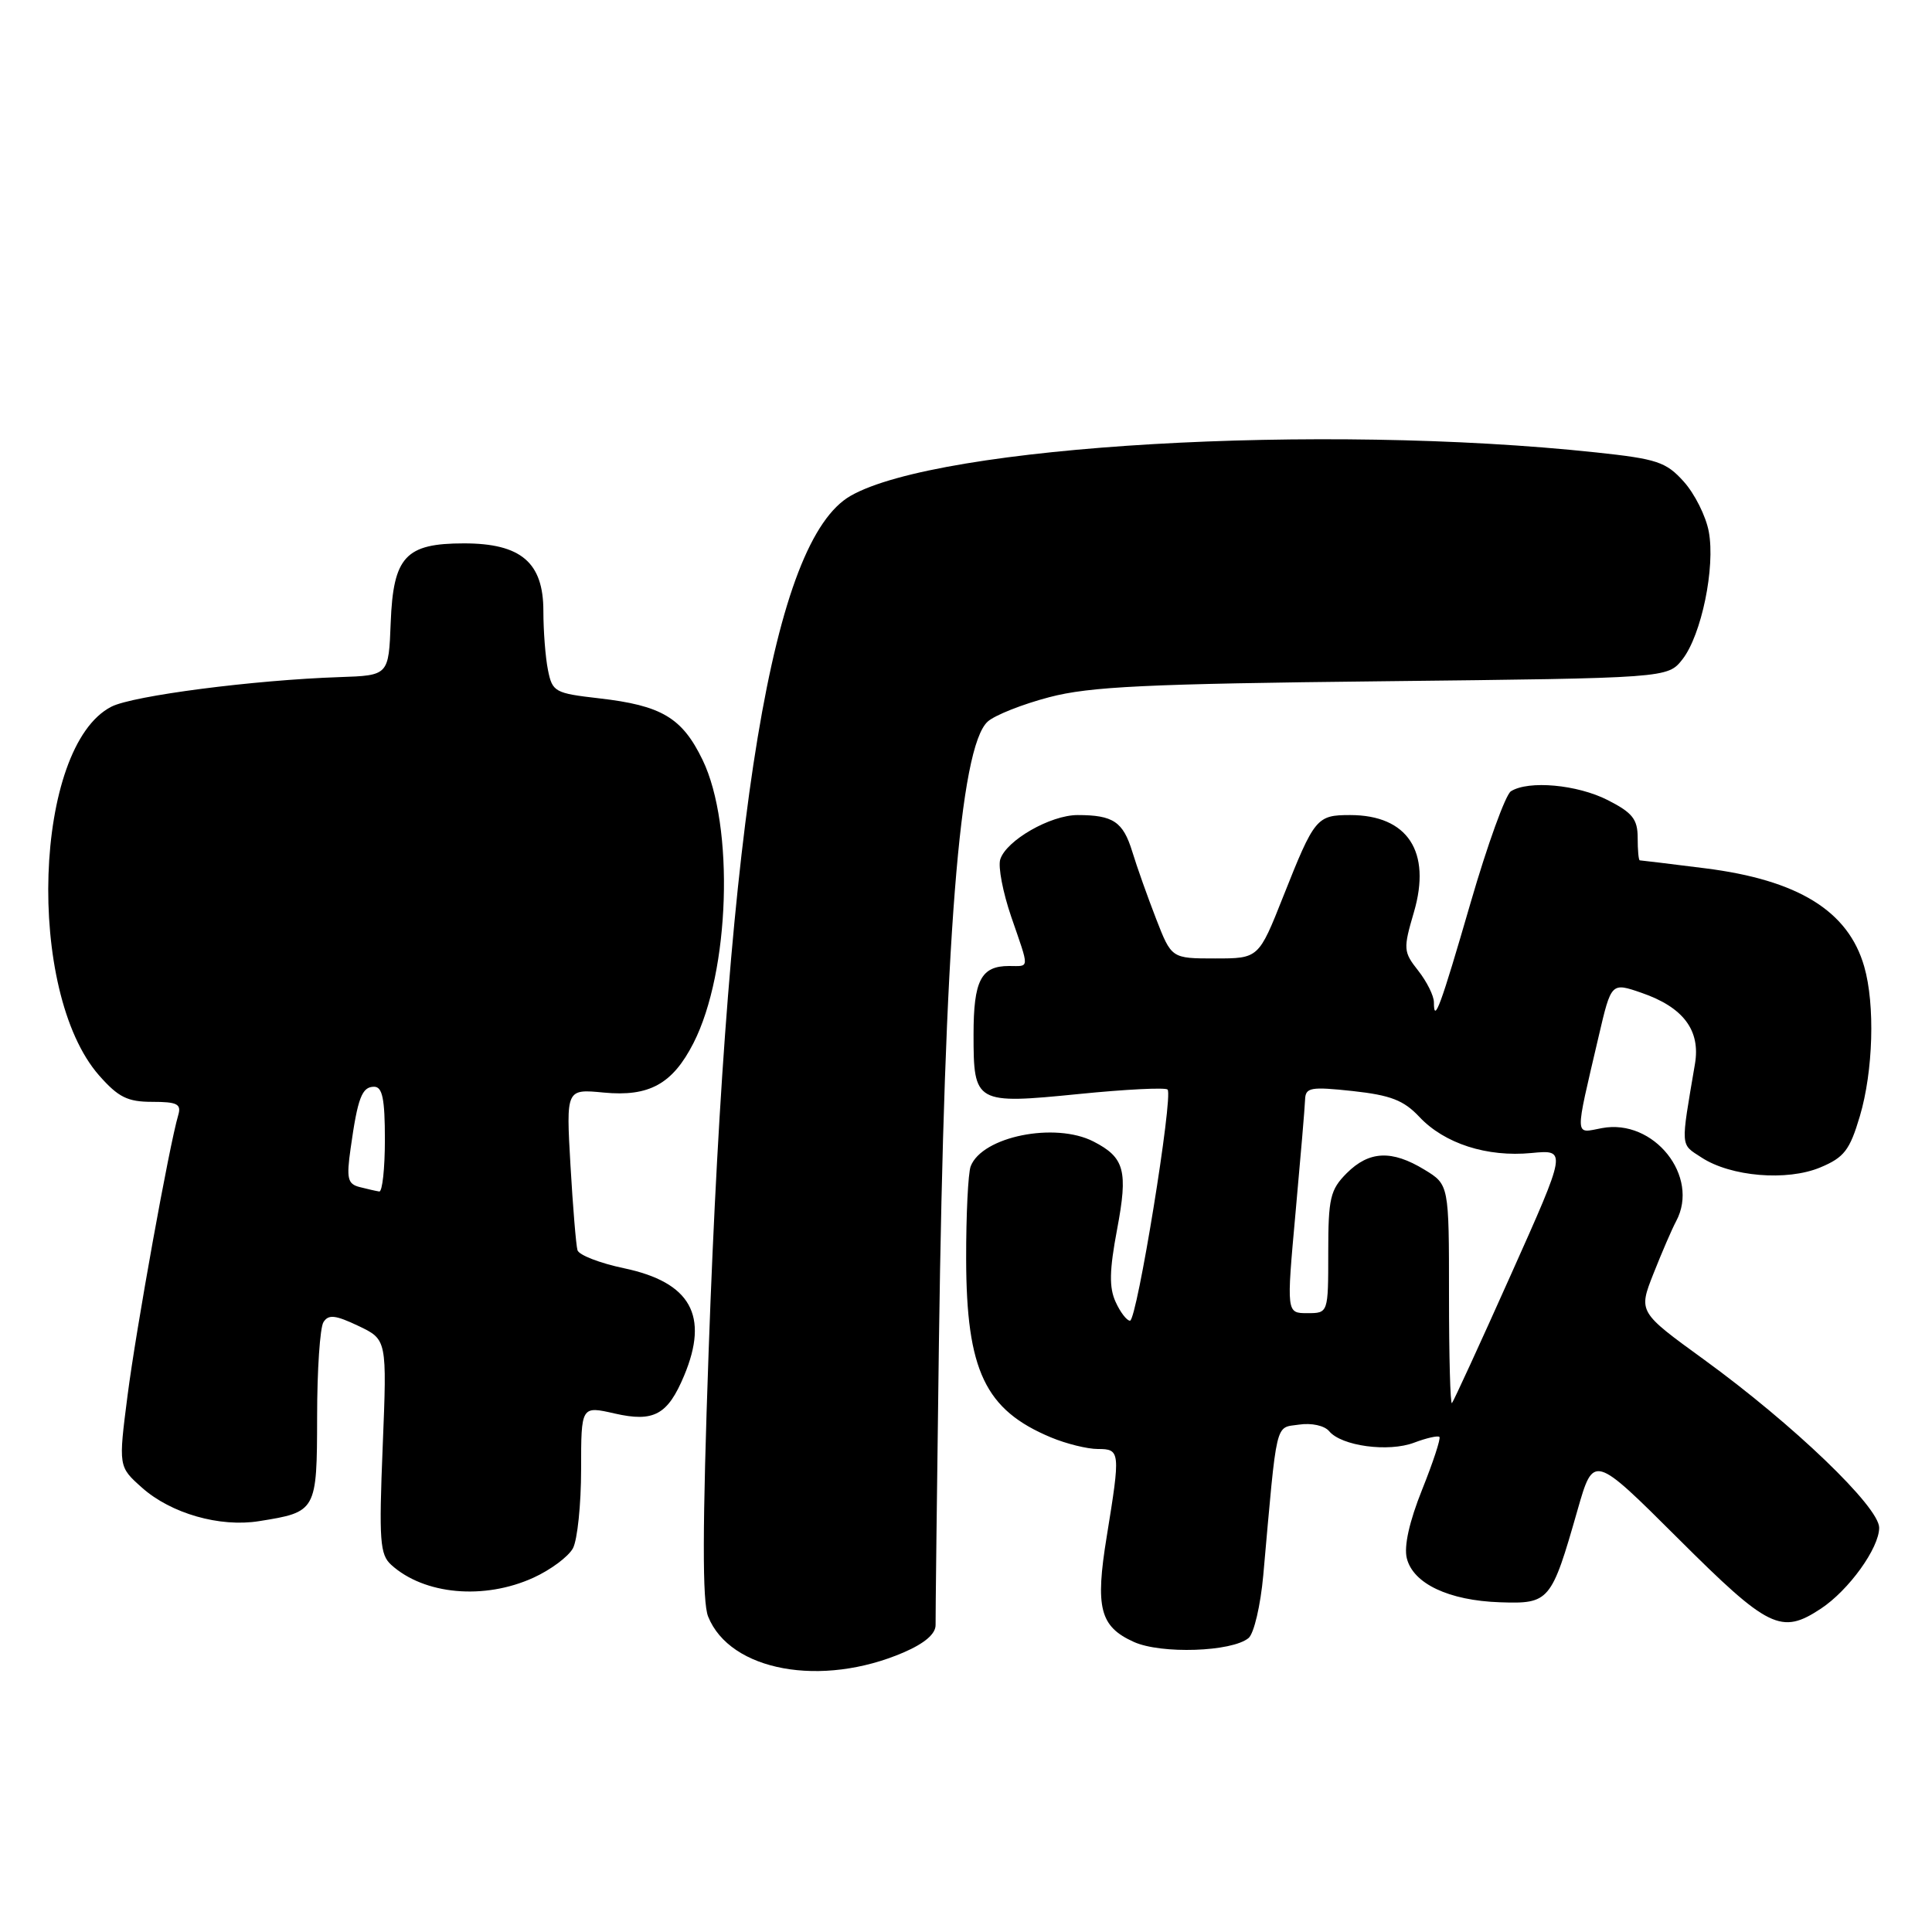 <?xml version="1.0" encoding="UTF-8" standalone="no"?>
<!DOCTYPE svg PUBLIC "-//W3C//DTD SVG 1.1//EN" "http://www.w3.org/Graphics/SVG/1.1/DTD/svg11.dtd" >
<svg xmlns="http://www.w3.org/2000/svg" xmlns:xlink="http://www.w3.org/1999/xlink" version="1.1" viewBox="0 0 256 256">
 <g >
 <path fill="currentColor"
d=" M 119.75 218.95 C 122.54 217.74 123.99 216.49 123.97 215.31 C 123.95 214.31 124.15 197.53 124.41 178.00 C 125.14 124.61 127.15 98.98 130.88 95.61 C 131.81 94.77 135.48 93.31 139.04 92.38 C 144.40 90.97 151.90 90.61 183.24 90.27 C 220.97 89.85 220.97 89.85 222.93 87.37 C 225.45 84.15 227.31 75.16 226.42 70.43 C 226.04 68.39 224.55 65.42 223.11 63.82 C 220.77 61.21 219.57 60.81 211.50 59.95 C 175.02 56.05 124.43 58.99 112.71 65.70 C 102.40 71.60 96.45 107.43 93.90 179.00 C 93.07 202.41 93.05 212.25 93.83 214.20 C 96.73 221.43 108.85 223.65 119.75 218.95 Z  M 165.44 217.05 C 166.16 216.45 167.03 212.71 167.39 208.73 C 169.25 187.85 168.92 189.24 172.12 188.77 C 173.79 188.52 175.50 188.90 176.12 189.64 C 177.75 191.61 183.98 192.45 187.38 191.16 C 189.02 190.54 190.53 190.20 190.73 190.40 C 190.93 190.59 189.90 193.74 188.44 197.38 C 186.74 201.62 186.01 204.90 186.41 206.48 C 187.25 209.85 191.99 212.08 198.75 212.31 C 205.31 212.53 205.56 212.24 209.03 200.09 C 211.15 192.69 211.15 192.69 222.34 203.84 C 234.35 215.82 236.01 216.63 241.27 213.16 C 244.97 210.72 249.00 205.13 249.00 202.43 C 249.00 199.67 237.63 188.76 225.80 180.16 C 217.09 173.84 217.09 173.84 219.09 168.77 C 220.19 165.99 221.54 162.85 222.10 161.81 C 225.27 155.88 219.14 148.19 212.27 149.48 C 208.59 150.17 208.62 151.10 211.83 137.33 C 213.50 130.17 213.50 130.17 217.50 131.55 C 223.05 133.46 225.35 136.52 224.59 140.98 C 222.68 152.24 222.63 151.53 225.45 153.37 C 229.32 155.91 236.78 156.54 241.20 154.69 C 244.36 153.37 245.10 152.41 246.44 147.90 C 248.21 141.93 248.47 133.12 247.02 128.08 C 244.91 120.70 238.26 116.60 225.91 115.05 C 221.31 114.47 217.43 114.00 217.28 114.00 C 217.12 114.00 217.00 112.66 217.00 111.02 C 217.00 108.56 216.32 107.69 213.04 106.02 C 209.00 103.96 202.54 103.37 200.20 104.85 C 199.49 105.31 197.09 111.94 194.87 119.59 C 190.86 133.41 190.00 135.74 190.00 132.80 C 190.00 131.96 189.07 130.08 187.93 128.63 C 185.95 126.12 185.92 125.75 187.35 120.87 C 189.70 112.85 186.52 108.00 178.90 108.00 C 174.47 108.00 174.17 108.36 170.05 118.75 C 166.78 127.00 166.78 127.00 161.00 127.00 C 155.23 127.00 155.23 127.00 153.19 121.75 C 152.07 118.86 150.64 114.85 150.03 112.84 C 148.81 108.88 147.50 108.00 142.79 108.00 C 139.19 108.00 133.34 111.35 132.54 113.87 C 132.23 114.84 132.89 118.26 133.99 121.47 C 136.44 128.59 136.47 128.00 133.70 128.00 C 129.99 128.00 129.00 129.91 129.00 137.08 C 129.00 146.21 129.22 146.33 142.98 144.96 C 149.14 144.34 154.41 144.08 154.71 144.37 C 155.49 145.16 150.65 175.00 149.73 175.00 C 149.31 175.00 148.44 173.88 147.82 172.50 C 146.95 170.60 147.00 168.31 148.02 162.90 C 149.49 155.12 149.02 153.38 144.90 151.26 C 139.80 148.64 130.14 150.59 128.62 154.54 C 128.28 155.44 128.01 160.96 128.02 166.83 C 128.05 181.61 130.53 186.82 139.25 190.46 C 141.28 191.31 144.08 192.00 145.47 192.00 C 148.44 192.00 148.48 192.33 146.65 203.58 C 145.10 213.06 145.74 215.53 150.23 217.56 C 153.85 219.20 163.23 218.88 165.44 217.05 Z  M 70.67 209.06 C 72.96 208.02 75.32 206.26 75.92 205.15 C 76.51 204.04 77.00 199.34 77.00 194.70 C 77.00 186.28 77.00 186.28 81.46 187.30 C 86.64 188.48 88.48 187.47 90.65 182.28 C 93.98 174.32 91.52 169.91 82.69 168.05 C 79.49 167.38 76.71 166.30 76.52 165.66 C 76.33 165.02 75.91 159.95 75.59 154.40 C 75.01 144.29 75.01 144.29 79.99 144.77 C 86.02 145.35 89.12 143.64 91.89 138.21 C 96.72 128.74 97.34 109.46 93.09 100.68 C 90.38 95.09 87.67 93.48 79.36 92.53 C 73.52 91.86 73.19 91.68 72.61 88.79 C 72.27 87.12 72.00 83.59 72.00 80.95 C 72.00 74.53 69.03 72.00 61.48 72.00 C 53.73 72.00 52.11 73.75 51.77 82.50 C 51.50 89.50 51.50 89.50 45.00 89.72 C 33.66 90.10 17.60 92.18 14.76 93.64 C 4.46 98.91 3.38 131.39 13.13 142.50 C 15.68 145.39 16.89 146.00 20.17 146.00 C 23.48 146.00 24.05 146.29 23.62 147.75 C 22.43 151.75 18.02 176.18 16.90 184.92 C 15.69 194.34 15.69 194.34 18.81 197.12 C 22.64 200.54 29.12 202.40 34.33 201.56 C 41.94 200.35 42.00 200.25 42.02 187.71 C 42.02 181.55 42.40 175.91 42.86 175.19 C 43.53 174.14 44.43 174.24 47.49 175.69 C 51.28 177.50 51.28 177.50 50.71 191.66 C 50.20 204.17 50.34 205.99 51.84 207.35 C 56.21 211.31 64.14 212.03 70.67 209.06 Z  M 192.00 171.65 C 192.00 156.97 192.00 156.97 188.75 154.99 C 184.42 152.35 181.42 152.49 178.45 155.45 C 176.26 157.65 176.00 158.75 176.00 165.95 C 176.00 174.00 176.00 174.00 173.23 174.00 C 170.46 174.00 170.46 174.00 171.66 160.75 C 172.32 153.46 172.90 146.69 172.93 145.70 C 172.99 144.09 173.66 143.97 179.25 144.57 C 184.27 145.12 186.00 145.79 188.07 147.99 C 191.39 151.53 197.03 153.35 202.93 152.78 C 207.62 152.33 207.62 152.33 200.20 168.91 C 196.12 178.04 192.60 185.69 192.39 185.92 C 192.17 186.15 192.00 179.73 192.00 171.65 Z  M 47.65 157.29 C 46.06 156.88 45.89 156.17 46.46 152.16 C 47.40 145.45 47.96 144.00 49.57 144.00 C 50.67 144.00 51.00 145.59 51.00 151.00 C 51.00 154.85 50.66 157.95 50.25 157.88 C 49.84 157.82 48.67 157.55 47.65 157.29 Z "/>
</g>
</svg>